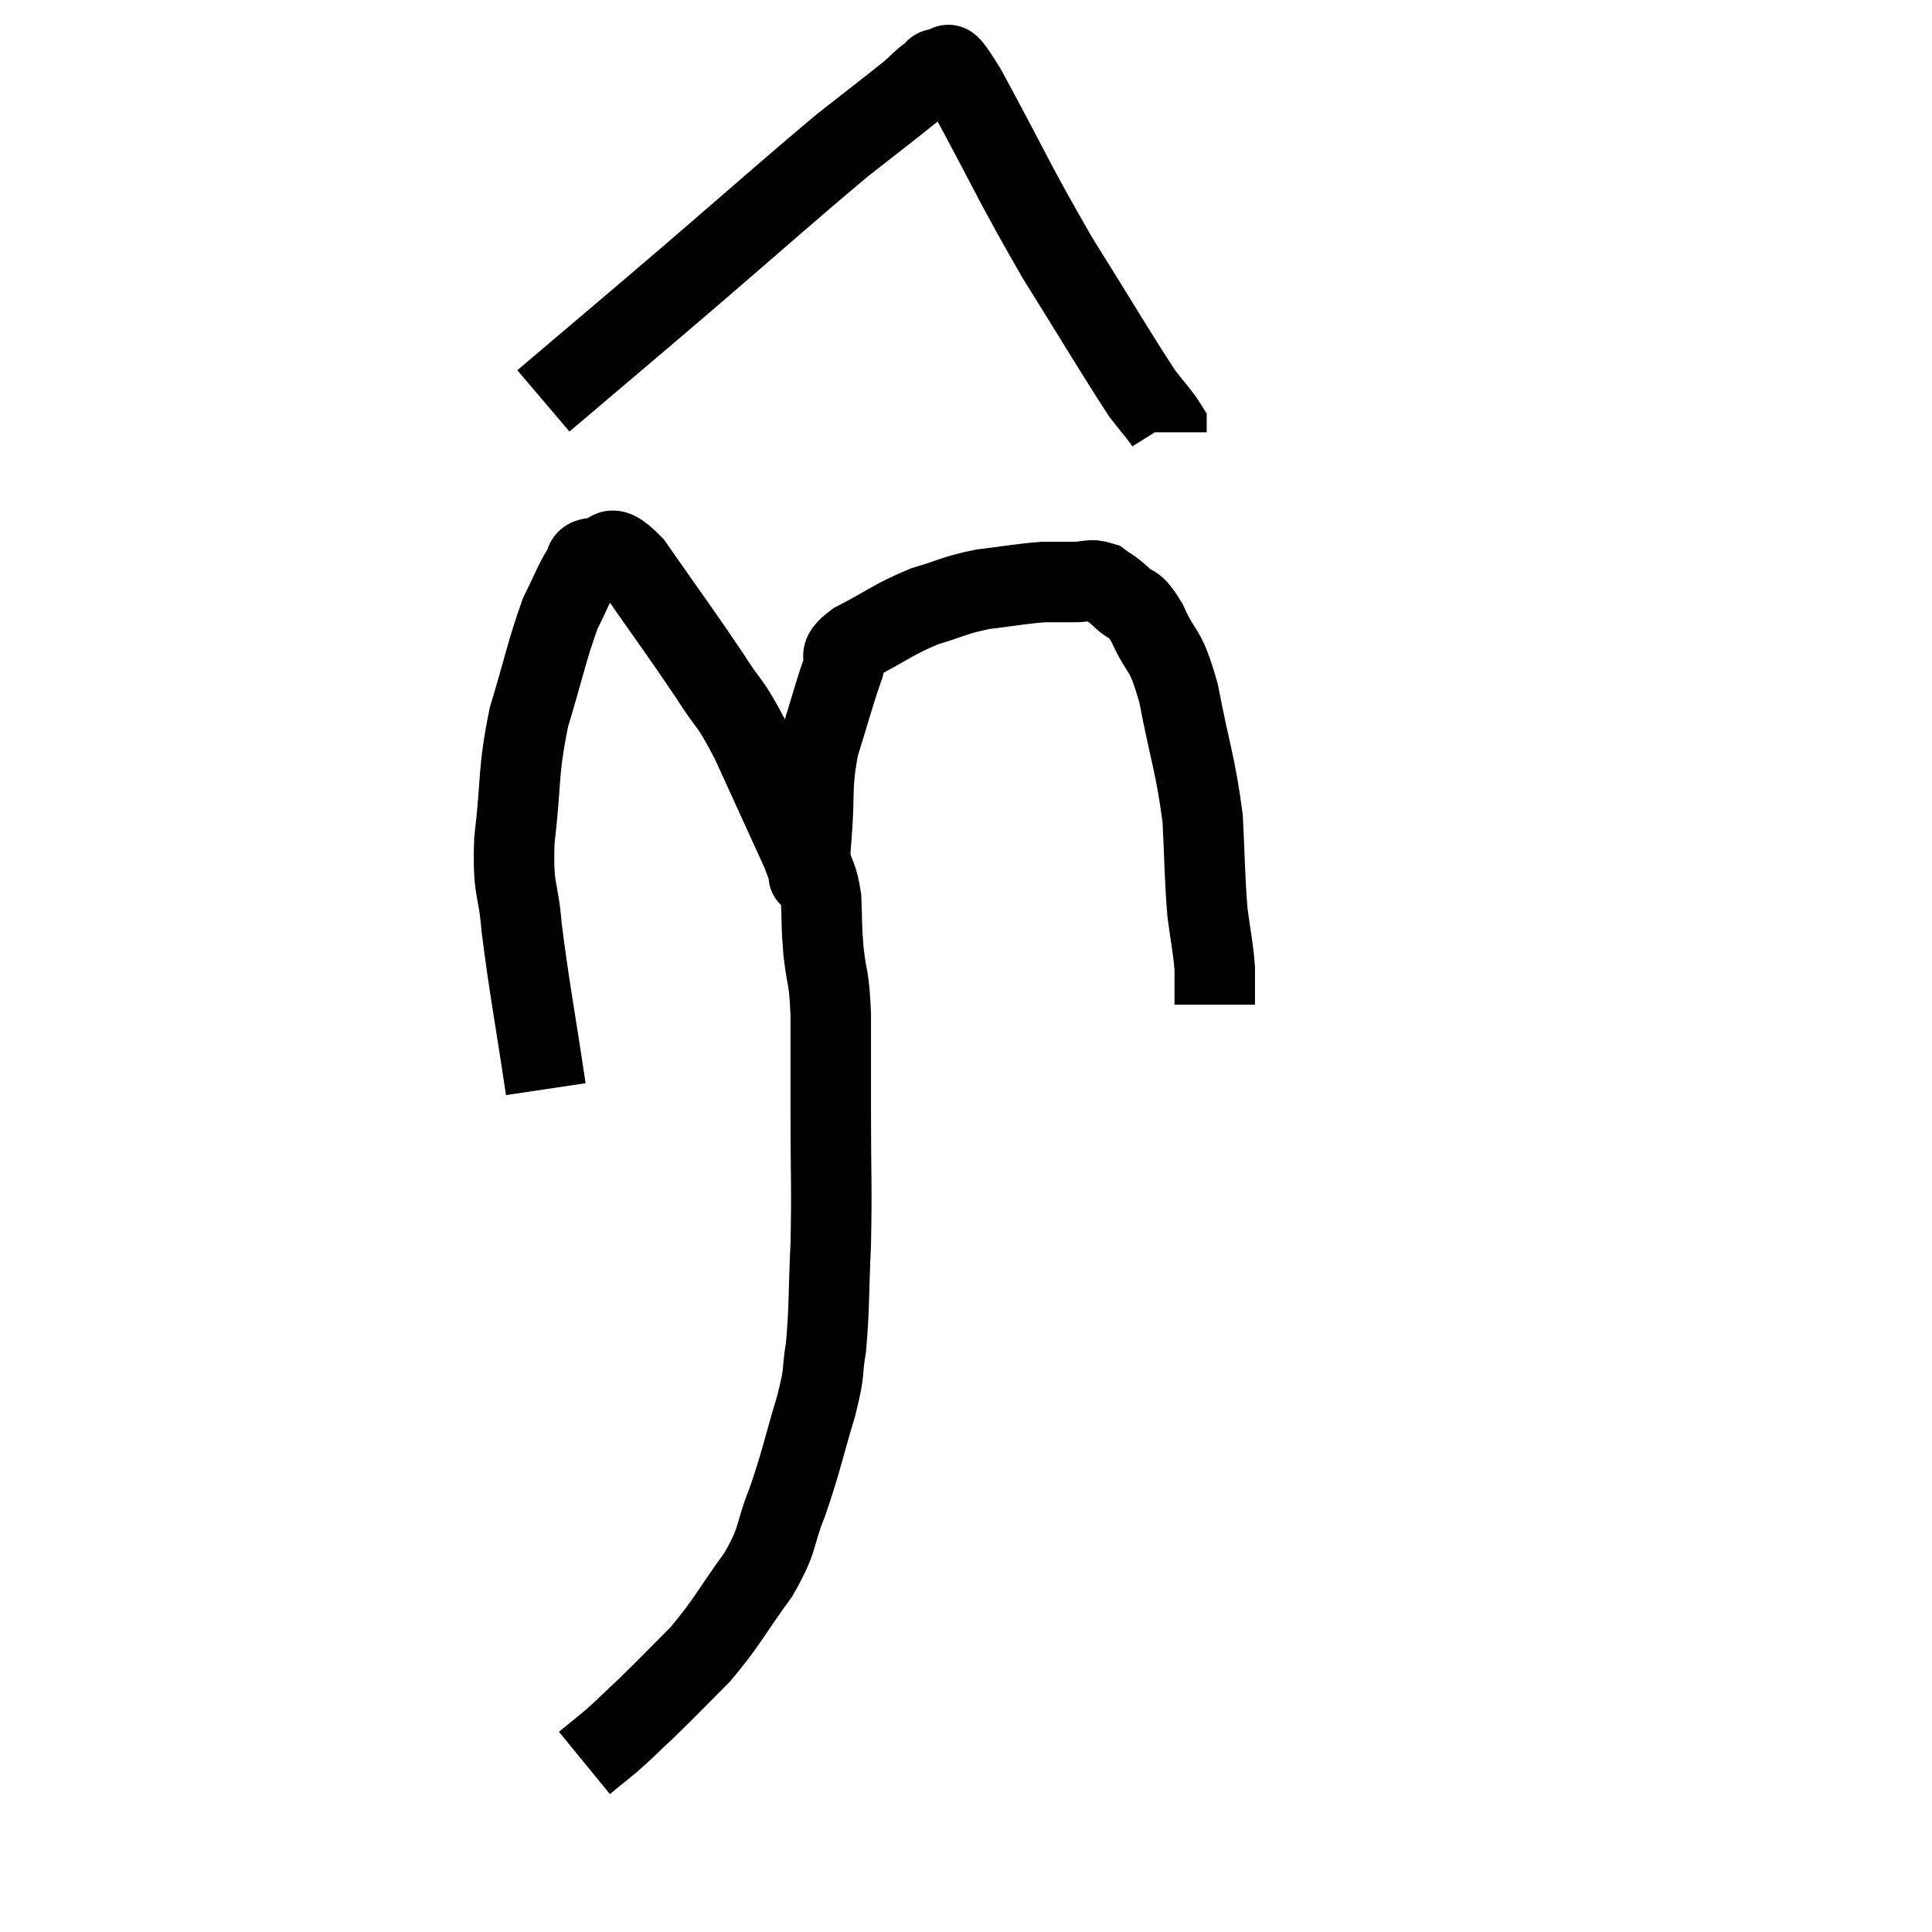 <svg width="48" height="48" viewBox="0 0 48 48" xmlns="http://www.w3.org/2000/svg"><path d="M 13.56 27.06 C 13.26 25.05, 13.155 24.585, 12.96 23.04 C 12.87 21.96, 12.735 22.185, 12.78 20.88 C 12.96 19.35, 12.855 19.23, 13.14 17.82 C 13.53 16.53, 13.59 16.155, 13.92 15.24 C 14.19 14.7, 14.25 14.505, 14.46 14.16 C 14.61 14.01, 14.445 13.89, 14.76 13.86 C 15.24 13.95, 15 13.305, 15.72 14.04 C 16.68 15.42, 16.905 15.705, 17.64 16.8 C 18.15 17.61, 18.09 17.325, 18.66 18.42 C 19.29 19.8, 19.605 20.49, 19.92 21.18 C 19.92 21.18, 19.875 21.06, 19.92 21.18 C 20.01 21.42, 20.055 21.54, 20.1 21.66 C 20.1 21.66, 20.085 21.885, 20.1 21.66 C 20.13 21.21, 20.1 21.54, 20.16 20.76 C 20.25 19.65, 20.145 19.575, 20.34 18.54 C 20.64 17.58, 20.715 17.265, 20.94 16.62 C 21.09 16.29, 20.73 16.35, 21.24 15.96 C 22.11 15.51, 22.185 15.39, 22.98 15.06 C 23.7 14.85, 23.685 14.79, 24.42 14.64 C 25.17 14.55, 25.35 14.505, 25.92 14.46 C 26.31 14.46, 26.34 14.46, 26.7 14.46 C 27.03 14.46, 27.075 14.37, 27.36 14.46 C 27.6 14.64, 27.555 14.565, 27.84 14.82 C 28.17 15.15, 28.14 14.88, 28.5 15.48 C 28.89 16.35, 28.935 16.005, 29.28 17.22 C 29.58 18.78, 29.7 18.975, 29.88 20.34 C 29.94 21.51, 29.925 21.75, 30 22.68 C 30.09 23.37, 30.135 23.49, 30.18 24.06 C 30.18 24.51, 30.18 24.735, 30.18 24.96 L 30.18 24.96" fill="none" stroke="black" stroke-width="2"></path><path d="M 13.5 9.96 C 15.3 8.43, 15.24 8.49, 17.1 6.9 C 19.02 5.25, 19.56 4.755, 20.94 3.6 C 21.78 2.94, 22.08 2.715, 22.62 2.28 C 22.86 2.07, 22.905 1.995, 23.1 1.86 C 23.25 1.8, 23.175 1.65, 23.4 1.74 C 23.7 1.98, 23.28 1.05, 24 2.22 C 25.14 4.32, 25.185 4.53, 26.28 6.42 C 27.33 8.1, 27.705 8.745, 28.38 9.78 C 28.68 10.17, 28.83 10.32, 28.98 10.56 L 28.98 10.74" fill="none" stroke="black" stroke-width="2"></path><path d="M 20.1 21.3 C 20.25 21.81, 20.31 21.735, 20.4 22.32 C 20.43 22.98, 20.4 22.92, 20.46 23.64 C 20.55 24.42, 20.595 24.195, 20.64 25.2 C 20.64 26.43, 20.64 26.235, 20.64 27.66 C 20.64 29.28, 20.67 29.445, 20.64 30.9 C 20.58 32.19, 20.61 32.475, 20.52 33.48 C 20.4 34.2, 20.52 33.96, 20.28 34.92 C 19.92 36.12, 19.92 36.27, 19.56 37.32 C 19.2 38.22, 19.38 38.175, 18.84 39.12 C 18.12 40.11, 18.09 40.275, 17.4 41.1 C 16.74 41.76, 16.635 41.88, 16.08 42.42 C 15.63 42.84, 15.57 42.915, 15.18 43.26 C 14.85 43.53, 14.685 43.665, 14.52 43.8 C 14.52 43.8, 14.52 43.8, 14.52 43.8 L 14.52 43.8" fill="none" stroke="black" stroke-width="2"></path></svg>